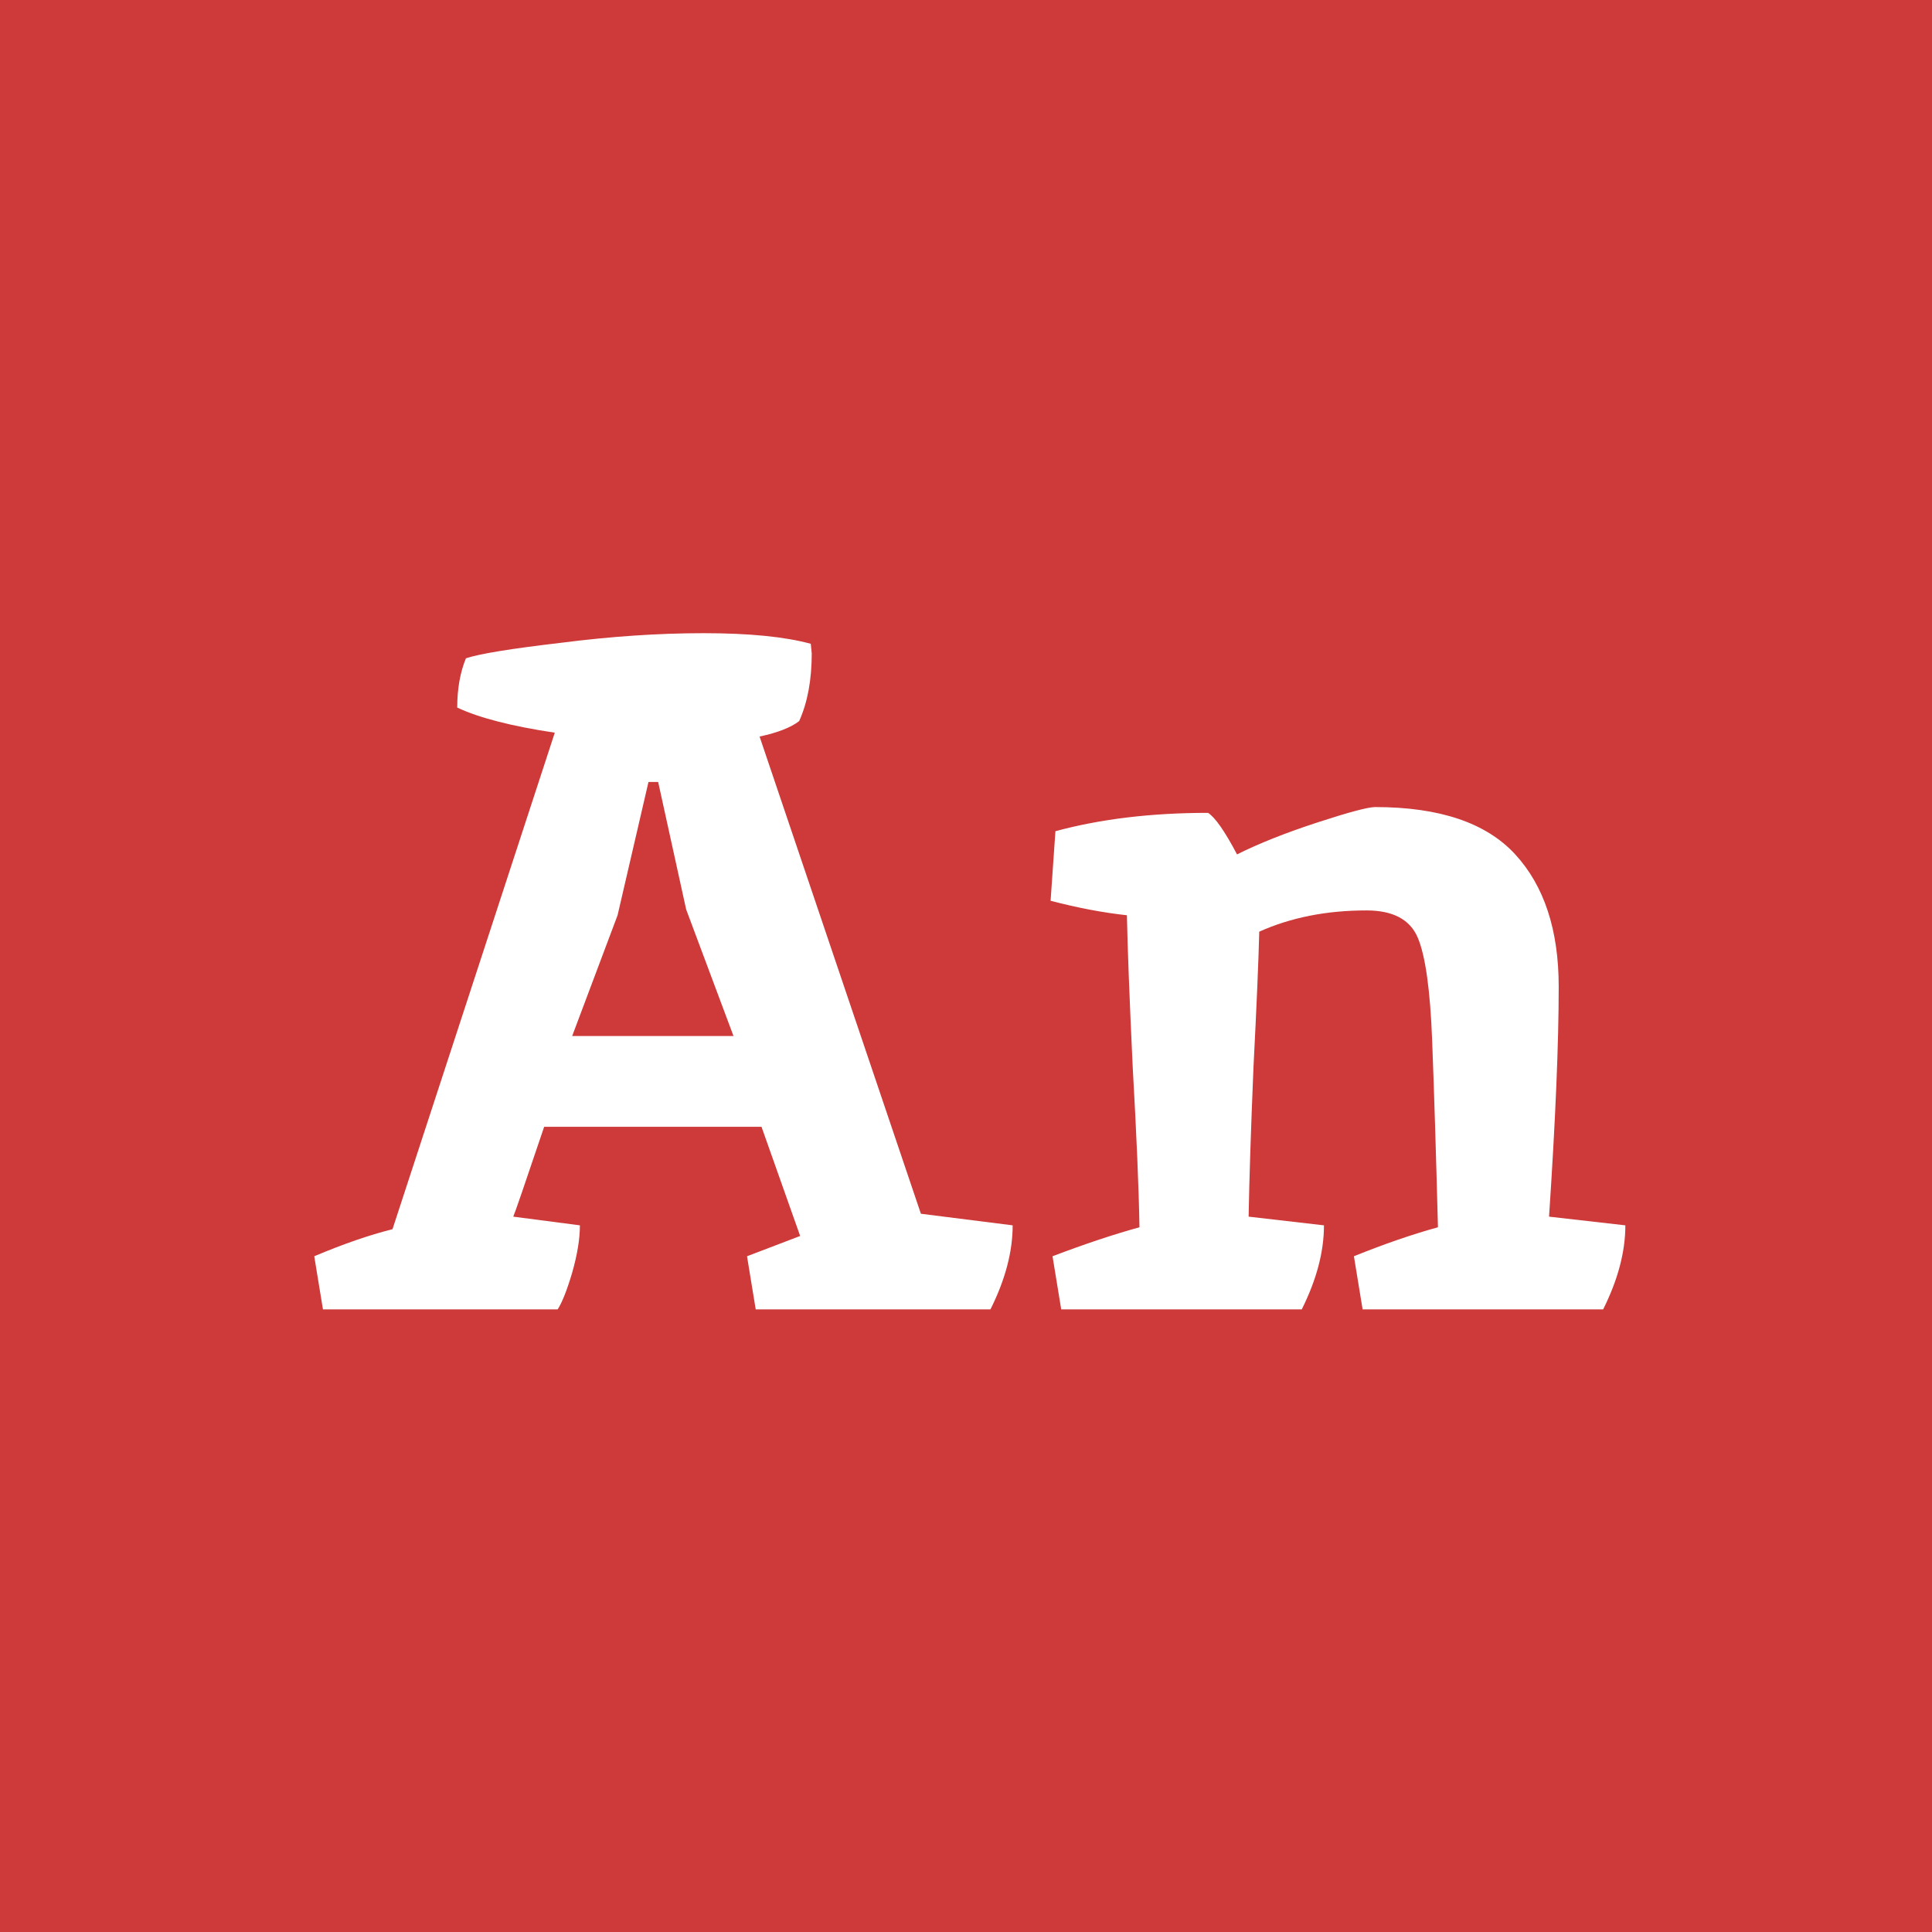 <svg width="512" height="512" viewBox="0 0 512 512" fill="none" xmlns="http://www.w3.org/2000/svg">
<rect x="0" y="0" width="512" height="512" fill="#333333" stroke="none"/>
<g clip-path="url(#clip0_5_329)">
<rect width="512" height="512" fill="white"/>
<rect width="512" height="512" fill="#CE3939"/>
<path d="M214.864 170.616L215.12 173.176C215.12 180.173 214.011 186.147 211.792 191.096C209.573 192.803 206.075 194.168 201.296 195.192L244.048 321.656L268.368 324.728C268.368 331.725 266.405 339.149 262.48 347H200.272L197.968 332.92C205.136 330.189 209.829 328.397 212.048 327.544L201.808 298.616H144.208C139.088 313.805 136.357 321.741 136.016 322.424L153.68 324.728C153.68 328.312 152.997 332.493 151.632 337.272C150.267 341.88 148.987 345.123 147.792 347H85.584L83.28 332.92C90.96 329.677 97.872 327.288 104.016 325.752L147.024 194.168C135.589 192.461 126.971 190.243 121.168 187.512C121.168 182.563 121.936 178.211 123.472 174.456C127.056 173.261 135.419 171.896 148.56 170.36C161.872 168.653 174.501 167.8 186.448 167.8C198.565 167.8 208.037 168.739 214.864 170.616ZM181.84 241.016L174.416 207.224H171.856L163.664 242.552L151.632 274.552H194.384L181.84 241.016ZM364.434 213.88C381.501 213.88 393.874 218.061 401.554 226.424C409.234 234.787 413.074 246.477 413.074 261.496C413.074 276.515 412.221 296.824 410.514 322.424L430.738 324.728C430.738 331.725 428.775 339.149 424.85 347H361.106L358.802 332.92C366.823 329.677 374.247 327.117 381.074 325.24C380.562 305.613 380.05 289.144 379.538 275.832C379.026 262.349 377.746 253.219 375.698 248.44C373.65 243.661 369.127 241.272 362.13 241.272C351.549 241.272 342.077 243.149 333.714 246.904C333.543 254.243 333.031 266.275 332.178 283C331.495 299.555 331.069 312.696 330.898 322.424L350.866 324.728C350.866 331.725 348.903 339.149 344.978 347H281.234L278.93 332.92C287.463 329.677 295.143 327.117 301.97 325.24C301.799 315 301.202 300.835 300.178 282.744C299.325 264.653 298.813 251.256 298.642 242.552C292.327 241.869 285.586 240.589 278.418 238.712L279.698 220.28C291.645 217.037 305.127 215.416 320.146 215.416C322.023 216.611 324.583 220.28 327.826 226.424C333.629 223.523 340.711 220.707 349.074 217.976C357.437 215.245 362.557 213.88 364.434 213.88Z" fill="white"/>
</g>
<defs>
<clipPath id="clip0_5_329">
<rect width="512" height="512" fill="white"/>
</clipPath>
</defs>
</svg>
